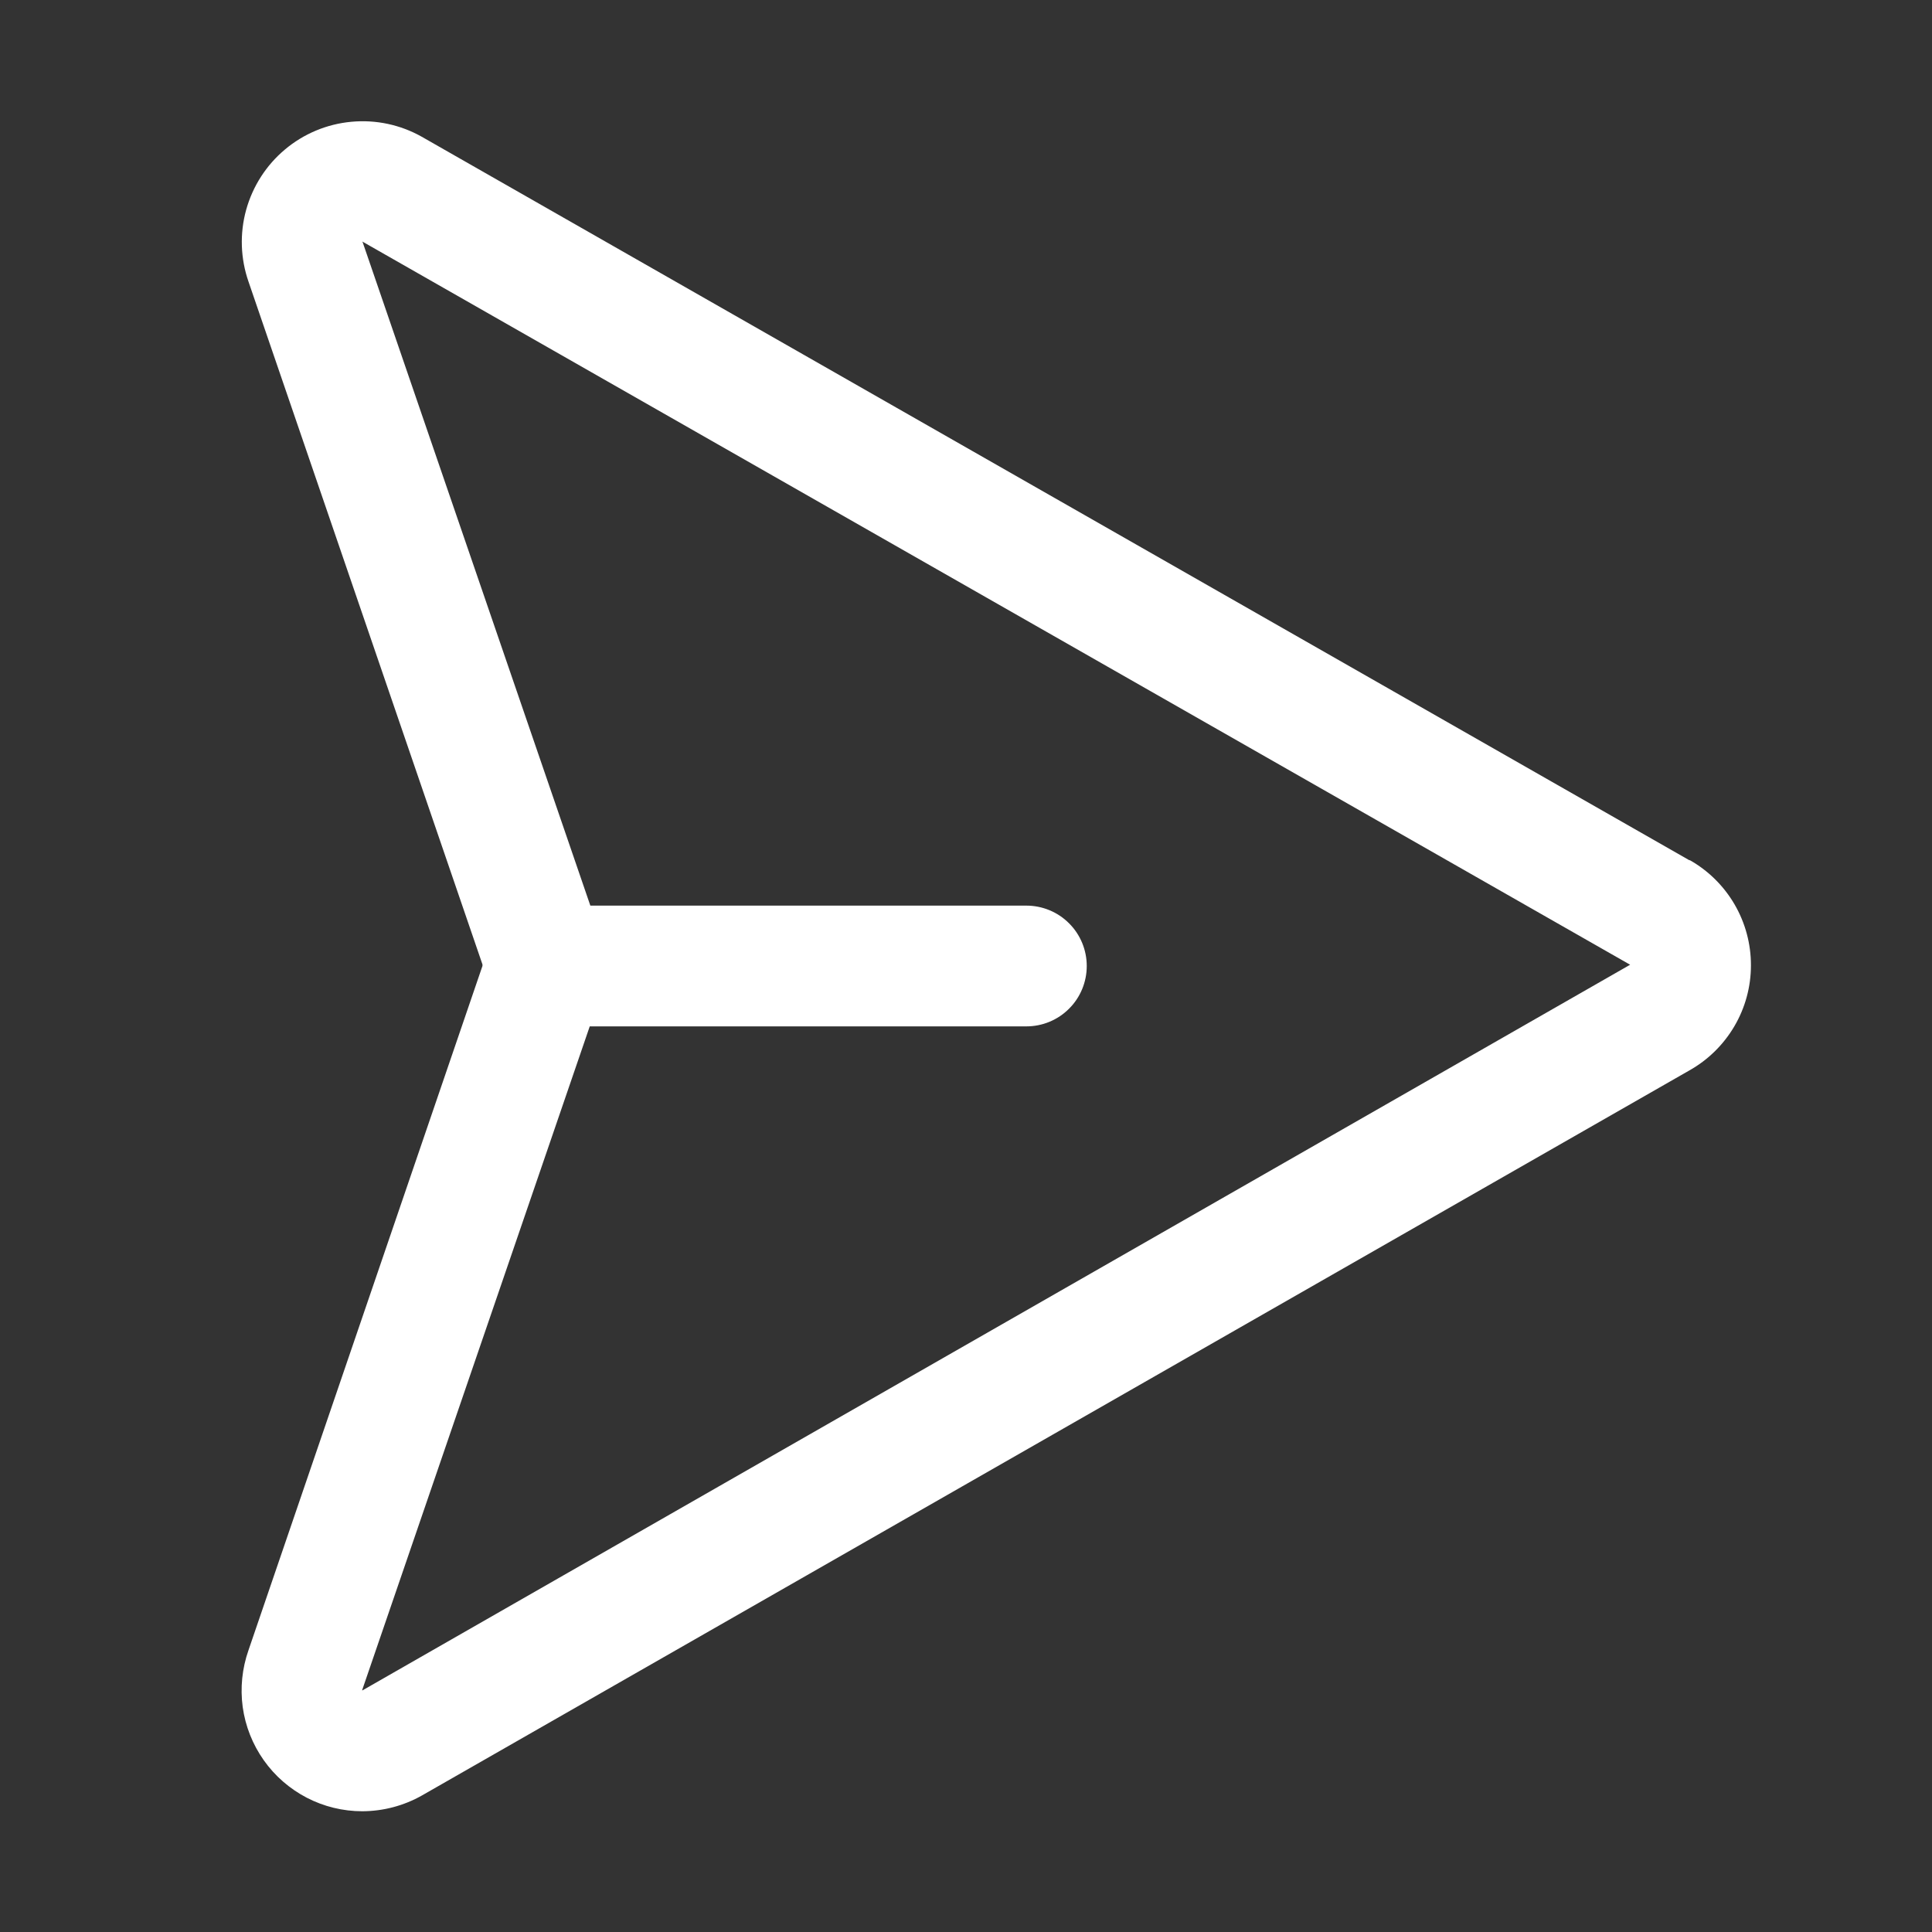 <svg width="32" height="32" viewBox="0 0 32 32" fill="none" xmlns="http://www.w3.org/2000/svg">
<rect x="0" y="0" width="32" height="32" fill="#333333" stroke="none"/>
<path d="M27.984 14.25L6.984 2.264C6.63 2.065 6.224 1.979 5.82 2.017C5.416 2.054 5.032 2.214 4.721 2.475C4.41 2.735 4.186 3.084 4.077 3.476C3.969 3.867 3.983 4.282 4.116 4.665L7.991 15.974C7.991 15.978 7.991 15.982 7.991 15.986C7.991 15.99 7.991 15.995 7.991 15.999L4.116 27.332C4.01 27.634 3.977 27.957 4.02 28.274C4.064 28.591 4.183 28.892 4.368 29.154C4.552 29.415 4.797 29.628 5.081 29.776C5.365 29.923 5.68 30 6 30C6.347 29.999 6.688 29.909 6.99 29.738L27.979 17.731C28.288 17.558 28.546 17.305 28.726 16.999C28.906 16.693 29.001 16.345 29.001 15.99C29.002 15.635 28.908 15.286 28.73 14.98C28.551 14.673 28.294 14.419 27.985 14.245L27.984 14.25ZM6 28V27.989L9.768 17H17C17.265 17 17.52 16.895 17.707 16.707C17.895 16.52 18 16.265 18 16C18 15.735 17.895 15.48 17.707 15.293C17.52 15.105 17.265 15 17 15H9.778L6.008 4.015L6 4L27 15.979L6 28Z" fill="white"/>
</svg>
